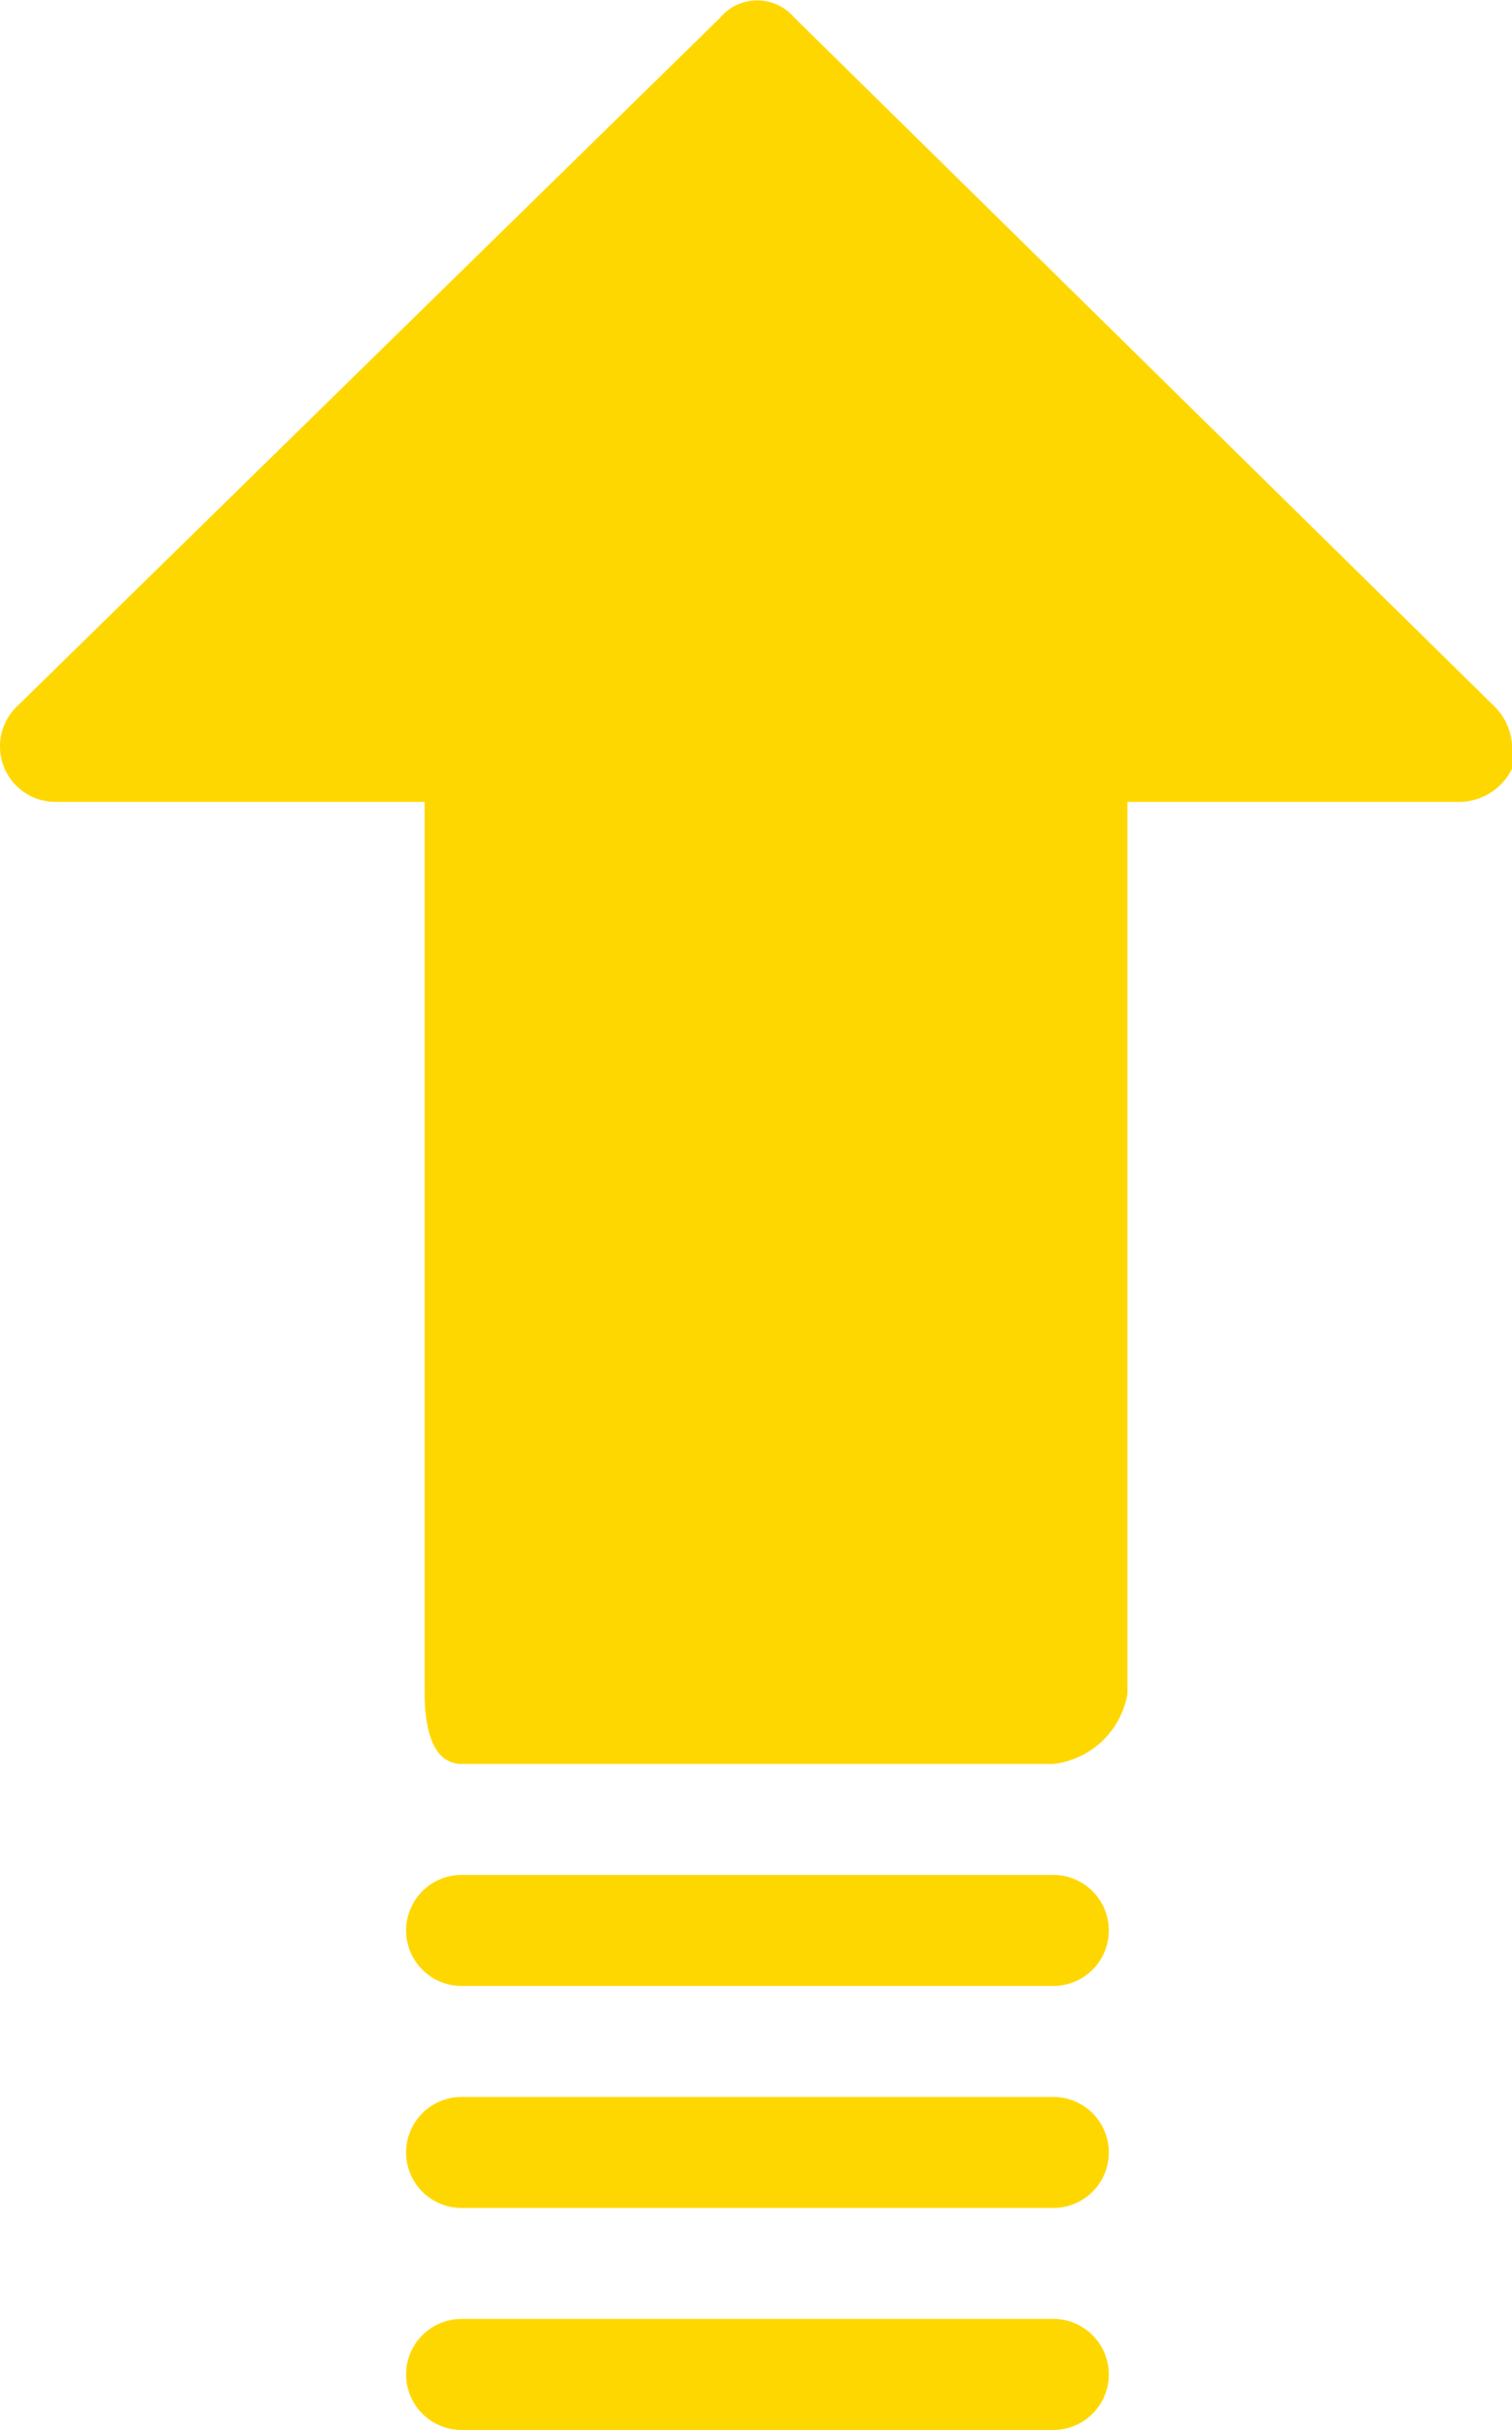 <svg xmlns="http://www.w3.org/2000/svg" width="15.563" height="25" viewBox="0 0 15.563 25">
  <g id="arrow-up" transform="translate(-64.756 25) rotate(-90)">
    <g id="Group_17" data-name="Group 17" transform="translate(0 64.756)">
      <g id="Group_16" data-name="Group 16" transform="translate(0 0)">
        <path id="Path_1129" data-name="Path 1129" d="M112.072,72.236a.5.5,0,0,0-.064-.064l-7.081-7.233a.571.571,0,0,0-.99.381v3.807H94.762c-.343,0-.723.076-.723.381V75.6a.876.876,0,0,0,.723.761h9.175v3.426a.609.609,0,0,0,.343.533h.228a.609.609,0,0,0,.419-.19l7.081-7.2A.5.5,0,0,0,112.072,72.236Z" transform="translate(-87.187 -64.756)" fill="gold"/>
        <path id="Path_1130" data-name="Path 1130" d="M63.265,122.122a.571.571,0,0,0-.571.571v6.091a.571.571,0,1,0,1.142,0v-6.091A.571.571,0,0,0,63.265,122.122Z" transform="translate(-58.126 -117.942)" fill="gold"/>
        <path id="Path_1131" data-name="Path 1131" d="M31.918,122.122a.571.571,0,0,0-.571.571v6.091a.571.571,0,0,0,1.142,0v-6.091A.571.571,0,0,0,31.918,122.122Z" transform="translate(-29.063 -117.942)" fill="gold"/>
        <path id="Path_1132" data-name="Path 1132" d="M.571,122.122a.571.571,0,0,0-.571.571v6.091a.571.571,0,0,0,1.142,0v-6.091A.571.571,0,0,0,.571,122.122Z" transform="translate(0 -117.942)" fill="gold"/>
      </g>
    </g>
  </g>
</svg>
